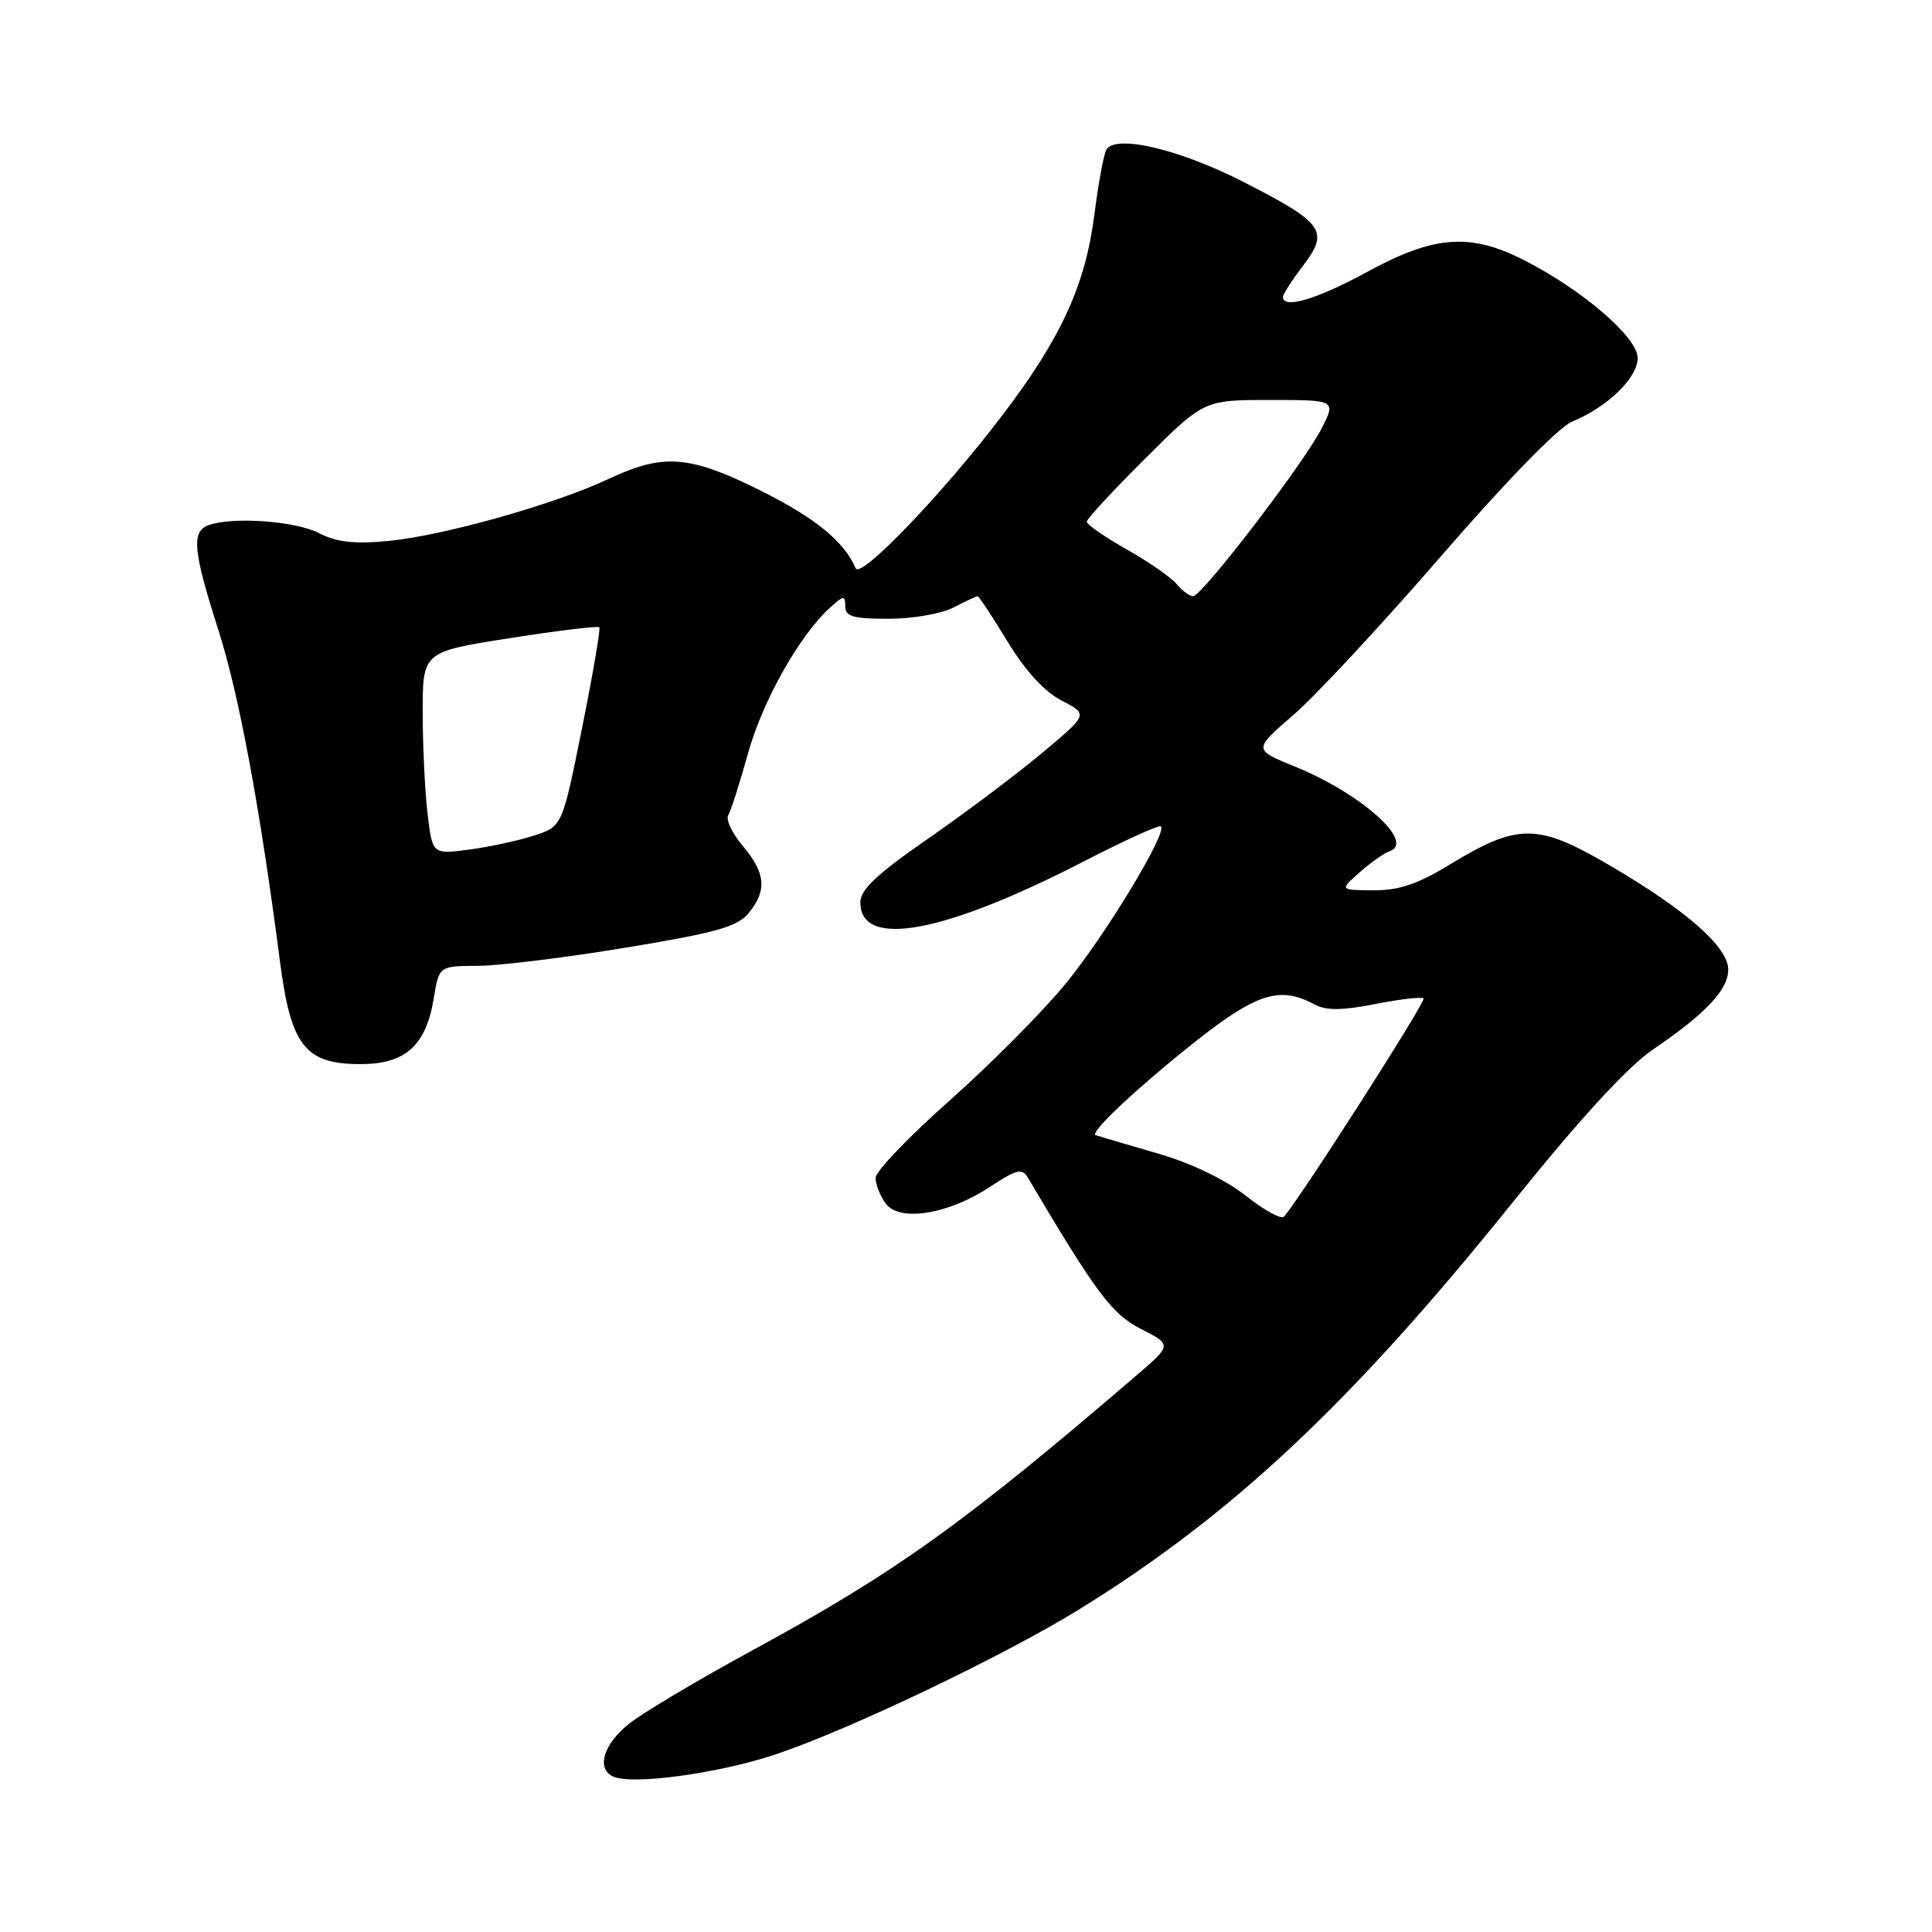 <?xml version="1.0" encoding="UTF-8" standalone="no"?>
<!DOCTYPE svg PUBLIC "-//W3C//DTD SVG 1.1//EN" "http://www.w3.org/Graphics/SVG/1.1/DTD/svg11.dtd" >
<svg xmlns="http://www.w3.org/2000/svg" xmlns:xlink="http://www.w3.org/1999/xlink" version="1.1" viewBox="0 0 256 256">
 <g >
 <path fill="currentColor"
d=" M 102.70 232.49 C 112.36 229.28 132.99 219.43 143.00 213.25 C 163.23 200.76 179.03 185.94 200.29 159.50 C 209.41 148.16 215.66 141.35 219.05 139.05 C 226.00 134.33 229.00 131.14 229.00 128.48 C 229.00 125.49 223.47 120.62 213.31 114.68 C 203.71 109.05 201.13 109.05 191.98 114.63 C 187.83 117.16 185.35 117.99 181.98 117.97 C 177.50 117.94 177.50 117.94 180.18 115.57 C 181.66 114.27 183.43 113.02 184.11 112.80 C 187.62 111.63 180.38 105.15 171.55 101.56 C 166.06 99.33 166.06 99.33 171.40 94.72 C 174.33 92.19 183.16 82.69 191.02 73.61 C 199.49 63.83 206.52 56.61 208.29 55.88 C 213.03 53.92 217.00 50.07 217.00 47.43 C 217.00 44.69 209.64 38.37 201.84 34.42 C 194.78 30.84 190.00 31.21 181.19 36.01 C 174.49 39.66 170.00 41.00 170.00 39.34 C 170.00 38.98 171.20 37.12 172.66 35.21 C 176.16 30.61 175.42 29.56 164.85 24.15 C 156.38 19.80 147.87 17.78 146.61 19.81 C 146.26 20.39 145.54 24.27 145.01 28.44 C 143.83 37.72 140.64 44.72 132.96 54.84 C 125.09 65.23 114.02 76.80 113.38 75.30 C 111.86 71.76 108.09 68.67 100.85 65.04 C 91.41 60.32 87.91 60.04 80.69 63.44 C 73.52 66.82 58.72 70.99 51.44 71.68 C 46.92 72.11 44.59 71.84 42.24 70.63 C 39.14 69.02 30.65 68.43 27.58 69.61 C 25.35 70.47 25.59 73.02 28.91 83.40 C 31.66 91.96 34.45 106.98 37.10 127.42 C 38.55 138.61 40.43 141.00 47.78 141.00 C 53.73 141.00 56.46 138.54 57.48 132.25 C 58.18 128.00 58.18 128.00 63.34 127.98 C 66.18 127.96 75.01 126.88 82.97 125.56 C 94.96 123.58 97.75 122.79 99.22 120.97 C 101.66 117.97 101.45 115.69 98.43 112.10 C 97.01 110.42 96.14 108.58 96.50 108.01 C 96.85 107.44 98.02 103.76 99.11 99.84 C 101.04 92.88 105.94 84.18 109.99 80.51 C 111.79 78.88 112.00 78.86 112.00 80.35 C 112.00 81.69 113.06 82.00 117.75 81.99 C 120.91 81.99 124.79 81.32 126.36 80.49 C 127.94 79.67 129.37 79.00 129.54 79.00 C 129.71 79.00 131.50 81.71 133.51 85.02 C 135.88 88.92 138.41 91.67 140.69 92.84 C 144.21 94.65 144.21 94.65 138.00 99.84 C 134.59 102.69 127.79 107.79 122.90 111.18 C 116.21 115.81 114.00 117.89 114.00 119.56 C 114.00 125.75 125.05 123.71 143.69 114.10 C 149.04 111.34 153.60 109.27 153.83 109.50 C 154.68 110.35 146.56 123.78 141.28 130.25 C 138.26 133.96 131.34 140.93 125.91 145.75 C 120.48 150.56 116.03 155.20 116.02 156.06 C 116.01 156.92 116.61 158.45 117.35 159.46 C 119.17 161.96 125.65 160.92 131.20 157.25 C 134.67 154.96 135.44 154.76 136.18 156.02 C 145.34 171.48 147.32 174.12 151.21 176.11 C 155.31 178.20 155.31 178.20 150.47 182.35 C 127.66 201.93 118.59 208.42 99.60 218.73 C 92.51 222.59 85.19 226.94 83.35 228.41 C 79.95 231.12 78.98 234.37 81.25 235.40 C 83.78 236.55 95.11 235.01 102.70 232.49 Z  M 165.07 158.44 C 162.40 156.33 157.87 154.14 153.58 152.89 C 149.69 151.76 145.91 150.65 145.18 150.42 C 144.45 150.19 148.63 146.06 154.68 141.03 C 165.99 131.64 169.10 130.38 174.20 133.10 C 175.71 133.92 177.85 133.90 182.23 133.04 C 185.51 132.39 188.39 132.06 188.63 132.30 C 189.00 132.67 172.12 159.04 170.13 161.21 C 169.77 161.61 167.49 160.36 165.07 158.44 Z  M 56.66 107.86 C 56.31 104.91 56.01 98.87 56.01 94.43 C 56.00 86.37 56.00 86.37 67.54 84.56 C 73.89 83.56 79.23 82.92 79.41 83.12 C 79.59 83.33 78.56 89.35 77.12 96.50 C 74.50 109.50 74.50 109.50 70.79 110.71 C 68.76 111.37 64.89 112.21 62.20 112.57 C 57.30 113.22 57.30 113.22 56.66 107.86 Z  M 155.91 77.39 C 155.17 76.50 152.19 74.43 149.28 72.79 C 146.38 71.15 144.00 69.50 144.00 69.13 C 144.00 68.76 147.50 64.98 151.77 60.73 C 159.54 53.00 159.54 53.00 168.29 53.00 C 177.04 53.00 177.04 53.00 175.11 56.79 C 172.76 61.40 159.27 79.00 158.09 79.00 C 157.63 79.00 156.64 78.27 155.91 77.39 Z "/>
</g>
</svg>